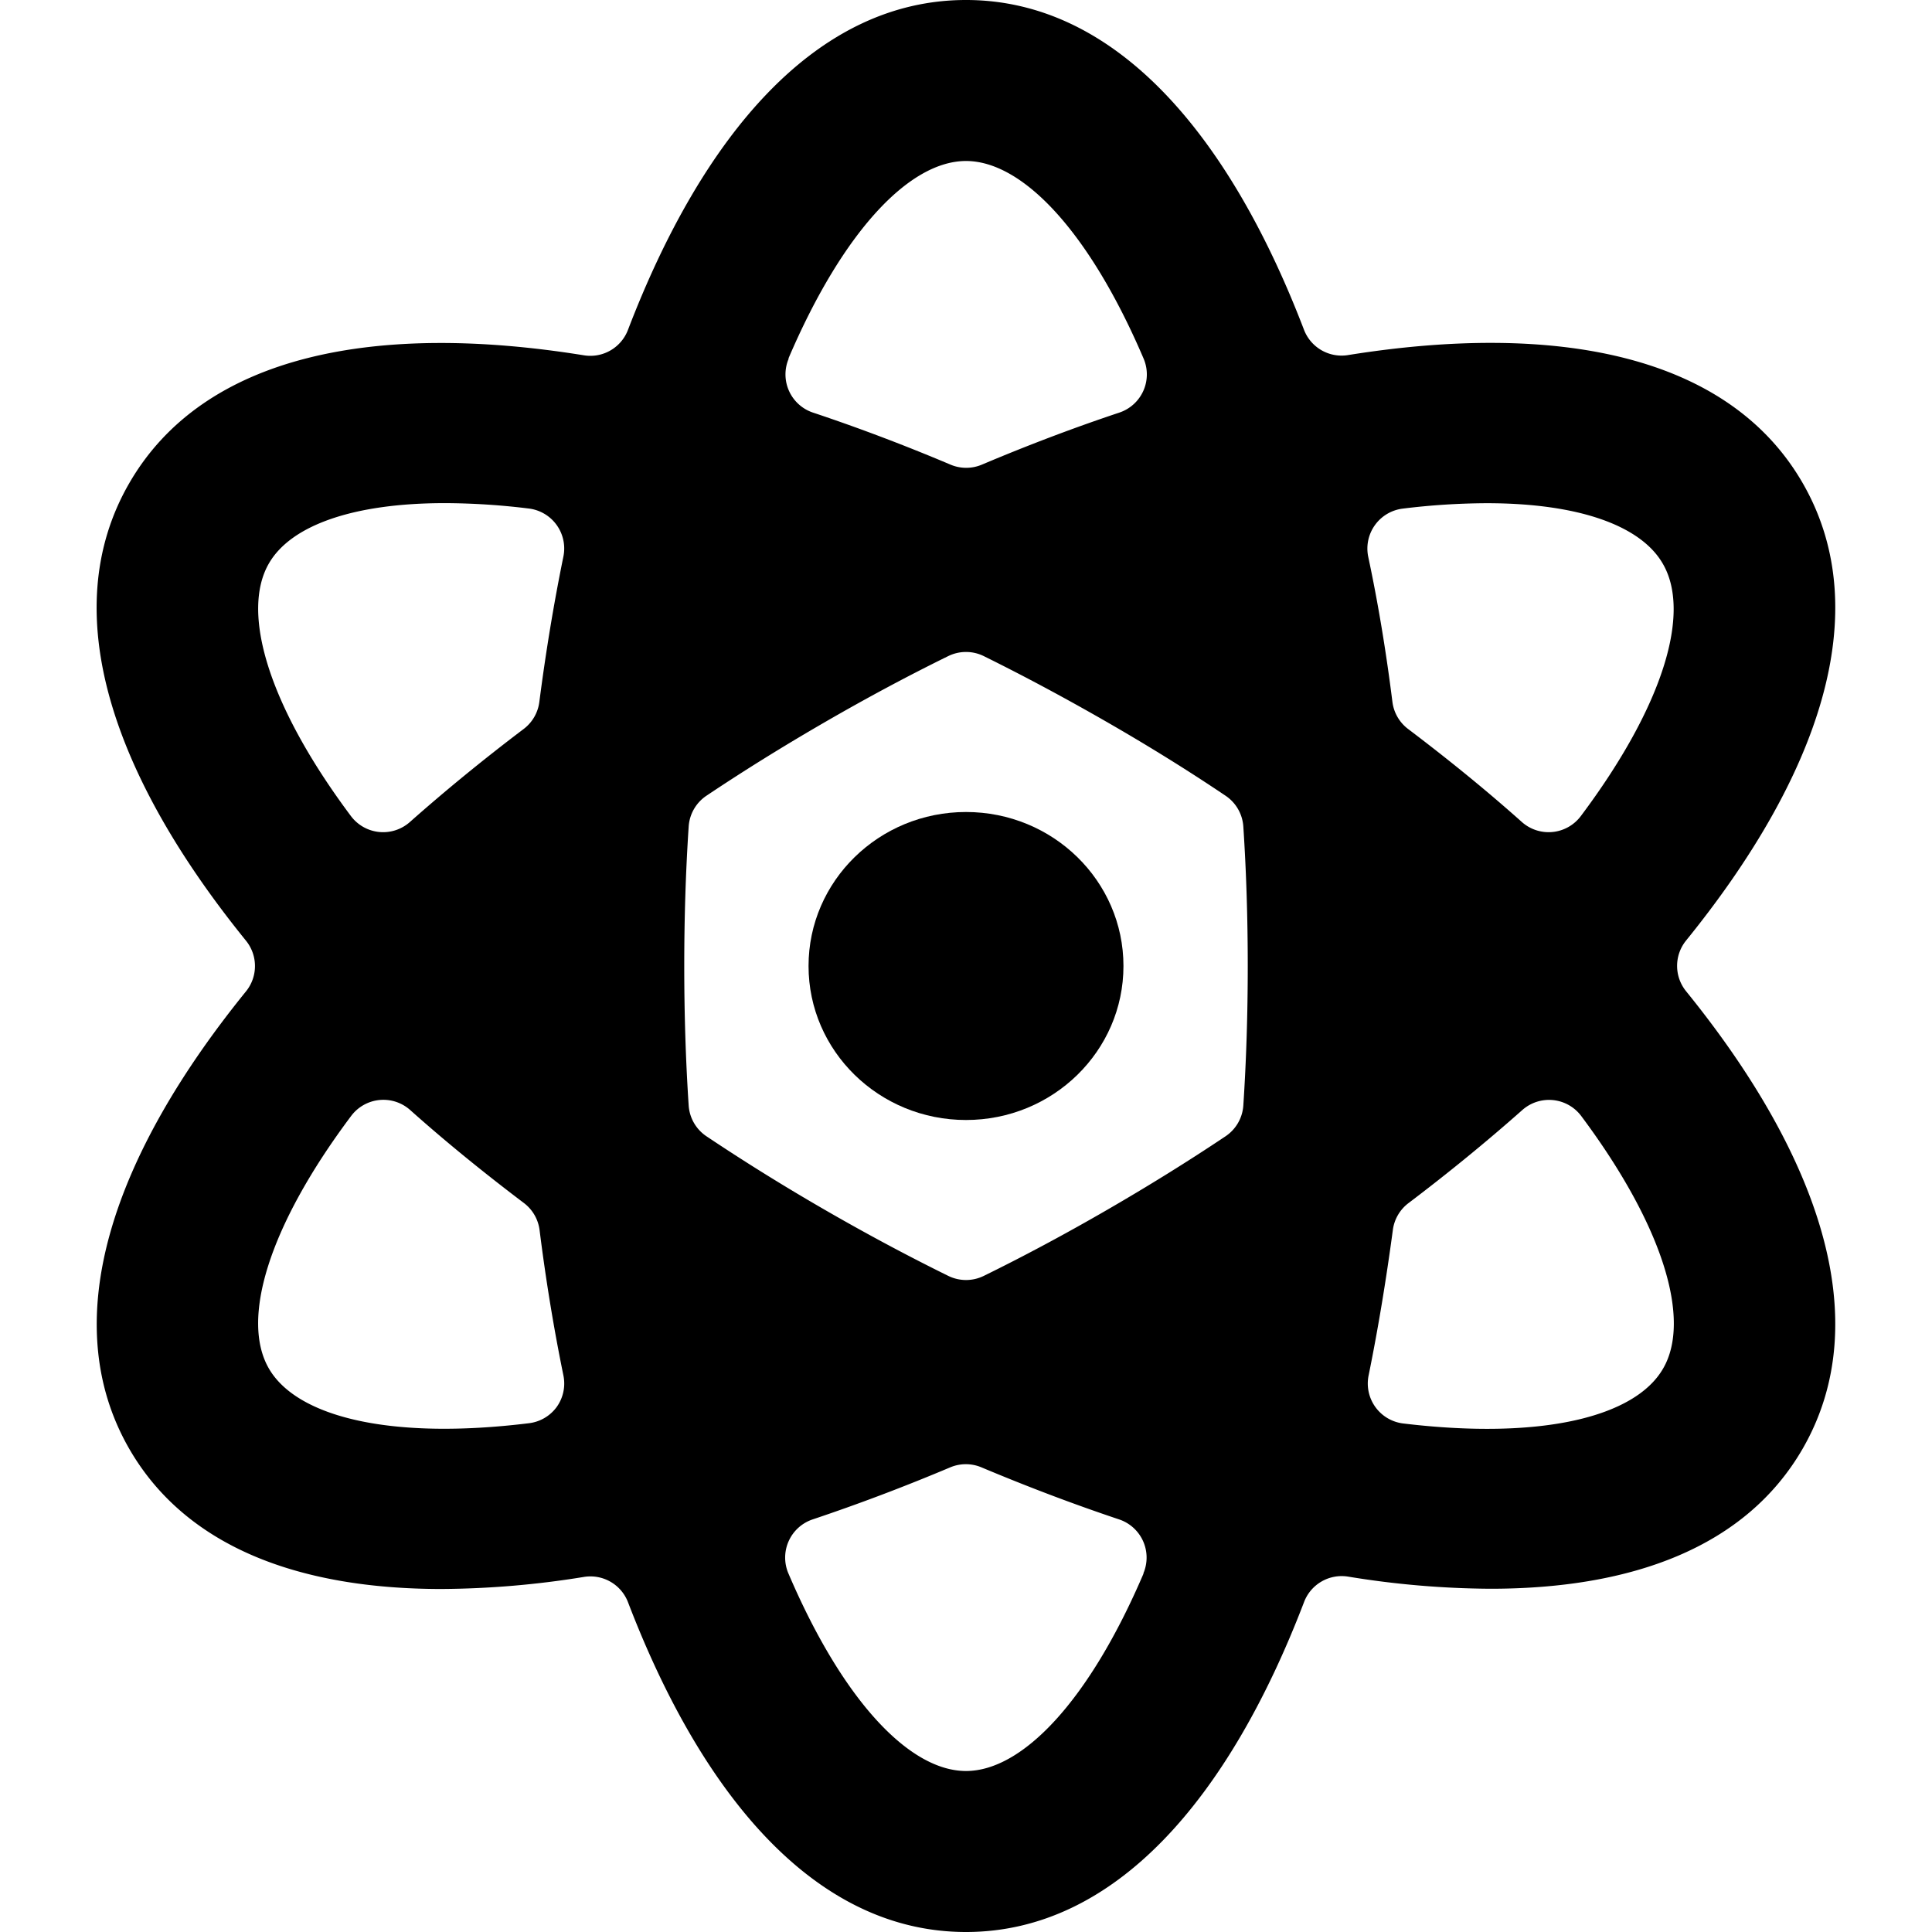 <svg xmlns="http://www.w3.org/2000/svg" viewBox="0 0 24 24"><title>science-molecule</title><path d="M20.944,11.685C22.579,9.669,23.321,7.609,22.393,6s-3.085-2-5.648-1.589A.5.5,0,0,1,16.2,4.1C15.271,1.673,13.858,0,12,0S8.729,1.673,7.8,4.1a.5.5,0,0,1-.545.314C4.693,4,2.538,4.391,1.607,6s-.186,3.669,1.449,5.686a.5.5,0,0,1,0,.629C1.421,14.331.679,16.391,1.607,18c.706,1.222,2.118,1.739,3.878,1.739a11.348,11.348,0,0,0,1.77-.15A.5.5,0,0,1,7.8,19.9C8.729,22.328,10.142,24,12,24s3.271-1.672,4.2-4.1a.5.5,0,0,1,.545-.315,11.234,11.234,0,0,0,1.77.151c1.76,0,3.172-.517,3.878-1.739.928-1.609.186-3.669-1.449-5.685A.5.5,0,0,1,20.944,11.685ZM3.34,7c.272-.473,1.046-.75,2.188-.75a8.73,8.73,0,0,1,1.04.067.5.5,0,0,1,.43.6C6.879,7.5,6.78,8.1,6.7,8.718a.5.5,0,0,1-.194.337c-.493.373-.967.76-1.415,1.157a.5.5,0,0,1-.732-.075C3.329,8.759,2.991,7.605,3.34,7ZM6.914,17.48a.5.5,0,0,1-.346.2C4.858,17.89,3.69,17.605,3.34,17s-.011-1.759,1.022-3.137a.5.5,0,0,1,.732-.075c.448.4.922.784,1.415,1.157a.5.5,0,0,1,.194.337c.077.614.176,1.219.295,1.8A.5.5,0,0,1,6.914,17.48ZM9.794,4.454C10.471,2.87,11.3,2,12,2s1.529.87,2.206,2.454a.5.5,0,0,1-.3.671c-.567.189-1.139.406-1.709.647a.5.5,0,0,1-.389,0c-.57-.241-1.143-.458-1.71-.647a.5.5,0,0,1-.3-.671Zm4.412,15.092C13.529,21.13,12.7,22,12,22s-1.529-.87-2.206-2.454a.5.5,0,0,1,.3-.671c.567-.19,1.139-.406,1.71-.647a.5.5,0,0,1,.388,0c.571.24,1.143.457,1.711.647a.5.5,0,0,1,.3.671Zm1.239-5.813a.5.5,0,0,1-.222.383q-.693.464-1.473.915t-1.528.818a.5.5,0,0,1-.443,0c-.5-.246-1.009-.518-1.529-.818s-1.011-.606-1.473-.915a.5.5,0,0,1-.222-.383Q8.5,12.9,8.5,12t.055-1.733a.5.5,0,0,1,.222-.383q.693-.464,1.473-.915t1.528-.818a.5.5,0,0,1,.444,0q.747.369,1.528.818t1.473.915a.5.5,0,0,1,.222.383Q15.5,11.1,15.5,12T15.445,13.733ZM20.66,17c-.348.605-1.516.889-3.228.683a.5.5,0,0,1-.43-.6c.119-.586.218-1.19.3-1.8a.5.5,0,0,1,.194-.337c.493-.373.967-.76,1.415-1.157a.5.5,0,0,1,.732.075C20.671,15.241,21.009,16.4,20.66,17Zm-1.022-6.863a.5.5,0,0,1-.732.075c-.448-.4-.922-.784-1.415-1.157a.5.5,0,0,1-.194-.337c-.077-.614-.176-1.218-.3-1.8a.5.5,0,0,1,.43-.6,8.759,8.759,0,0,1,1.041-.067c1.14,0,1.914.277,2.187.75C21.009,7.605,20.671,8.759,19.638,10.137Z"/><ellipse cx="12" cy="12" rx="1.956" ry="1.913"/></svg>